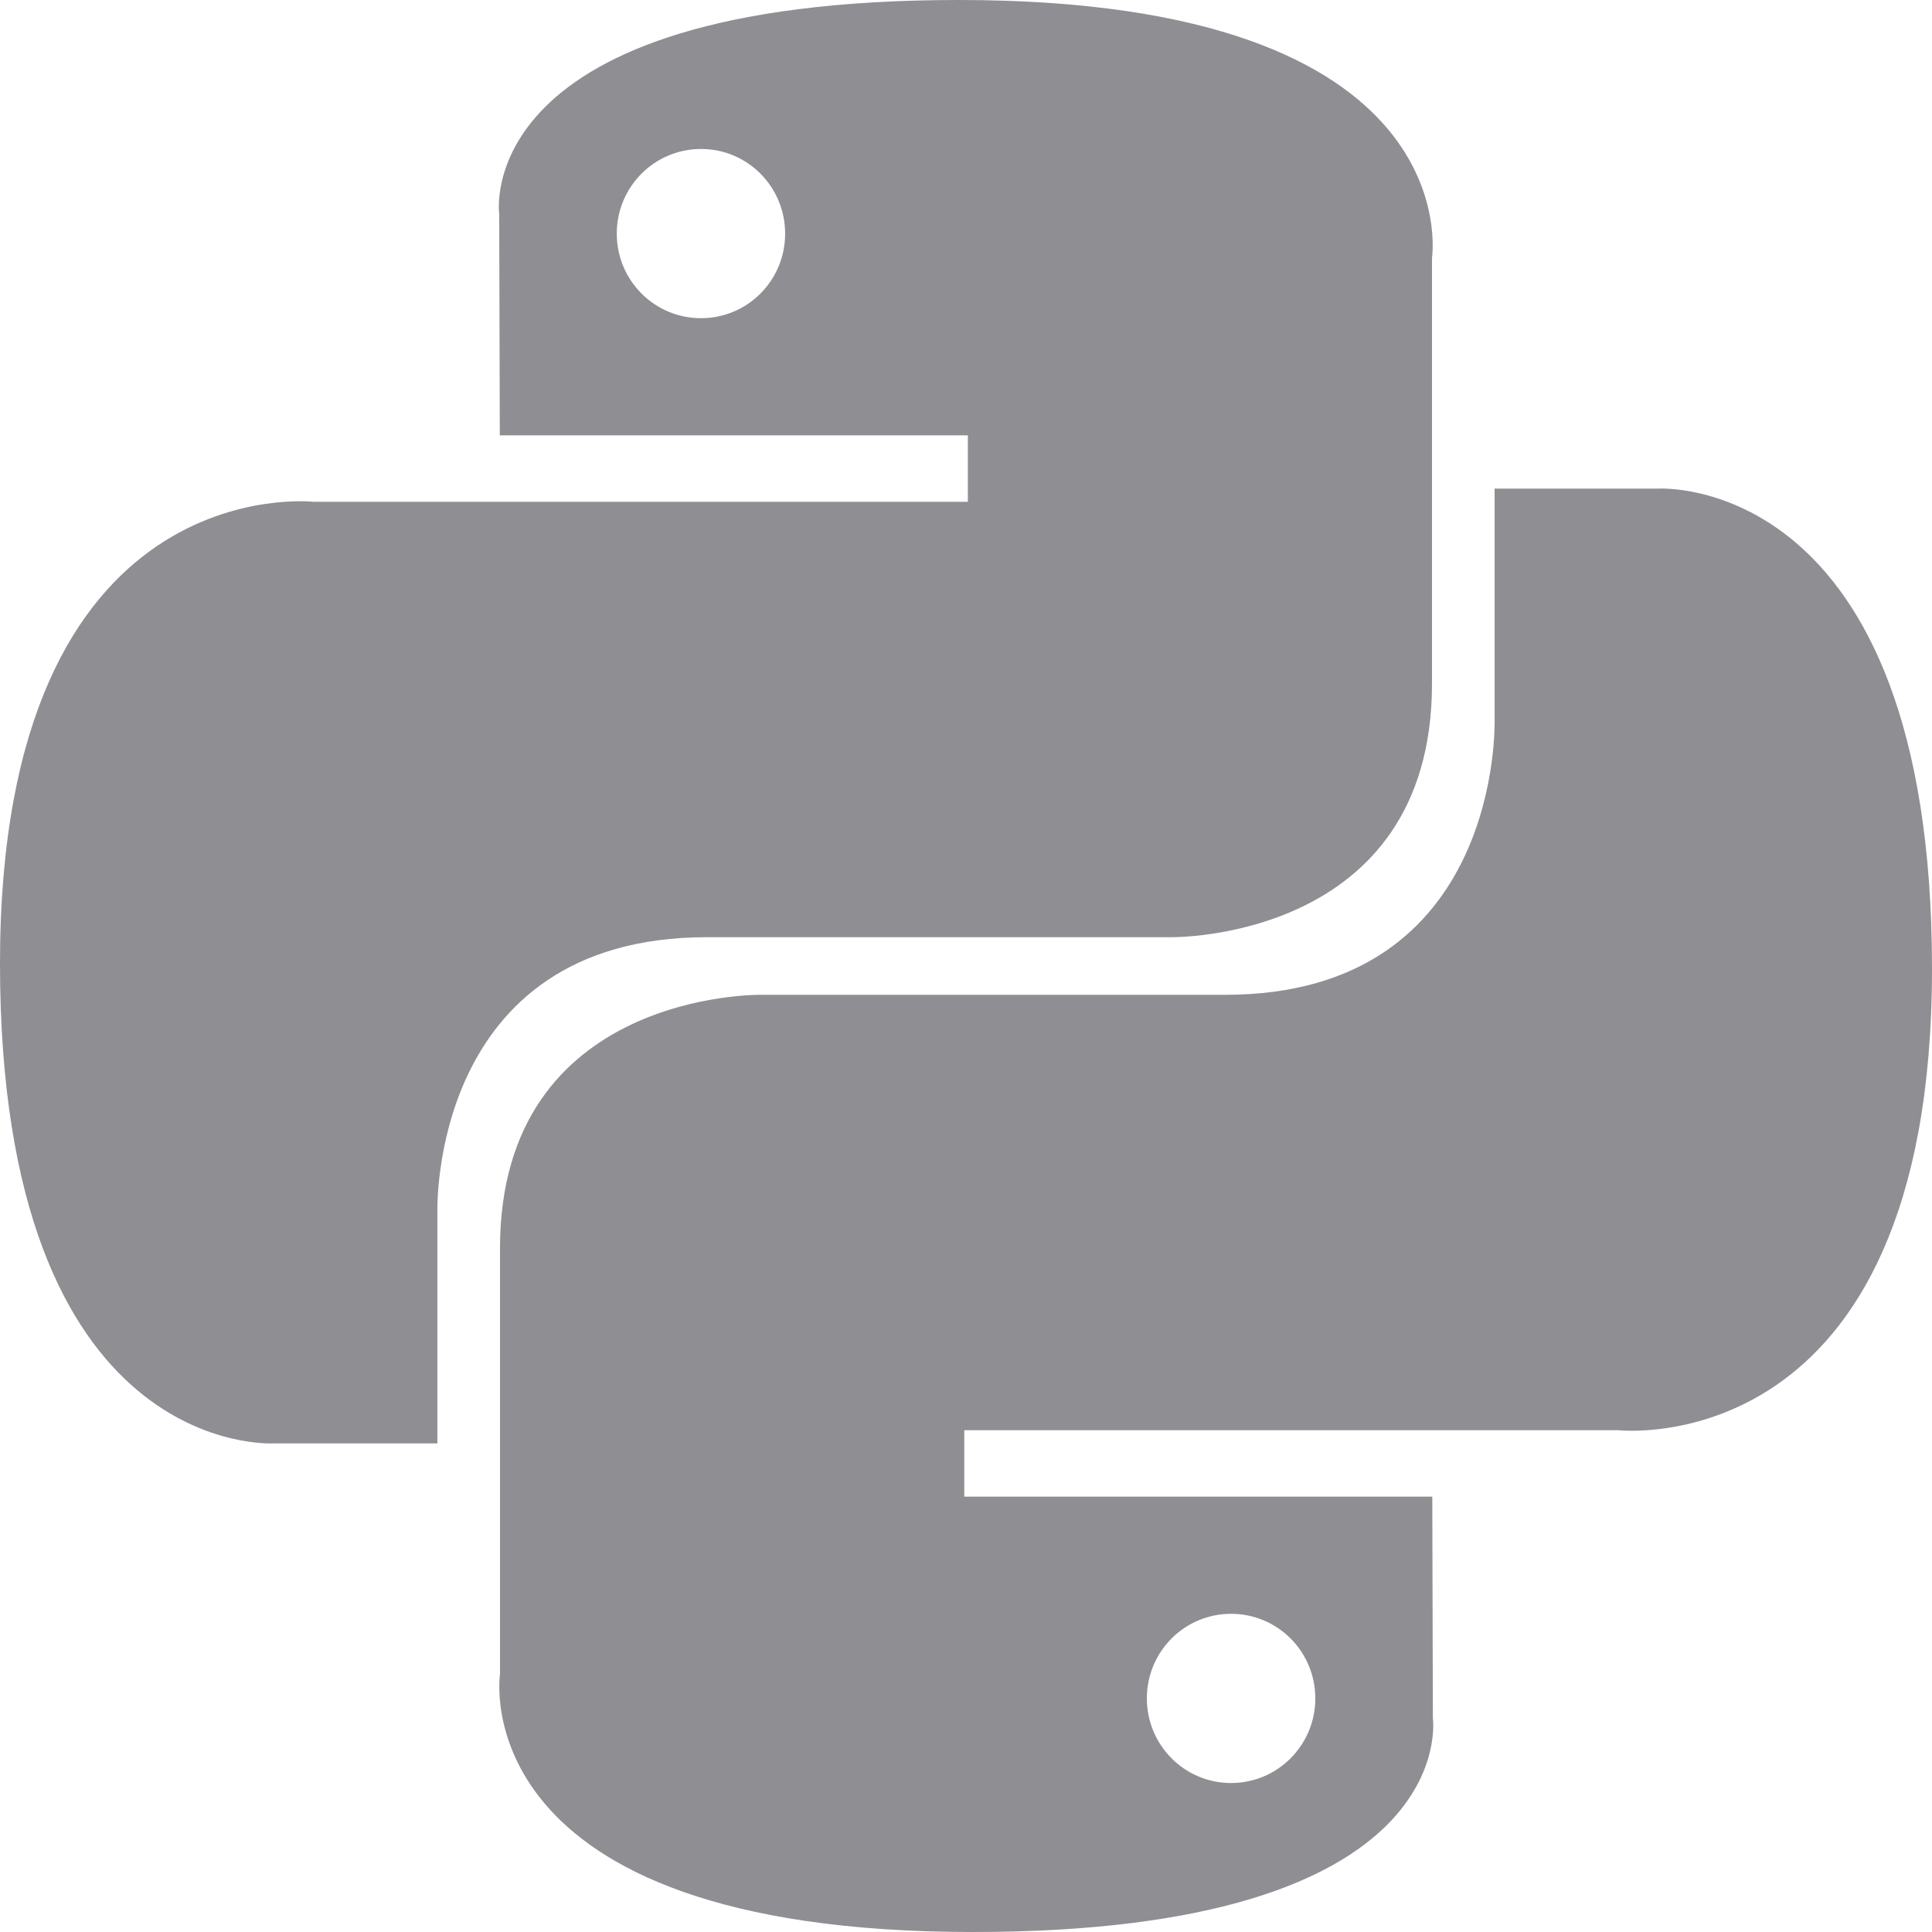 <svg width="46" height="46" viewBox="0 0 46 46" fill="none" xmlns="http://www.w3.org/2000/svg">
<path fill-rule="evenodd" clip-rule="evenodd" d="M29.311 42.453C28.203 42.453 27.306 41.552 27.306 40.438C27.306 39.323 28.203 38.424 29.311 38.424C30.42 38.424 31.317 39.323 31.317 40.438C31.317 41.552 30.42 42.453 29.311 42.453ZM23.166 46C34.845 46 34.116 40.909 34.116 40.909L34.102 35.635H22.959V34.052H38.527C38.527 34.052 46 34.905 46 23.061C46 11.216 39.48 11.634 39.48 11.634H35.586V17.132C35.586 17.132 35.795 23.686 29.169 23.686H18.115C18.115 23.686 11.905 23.588 11.905 29.721V39.861C11.905 39.861 10.962 46 23.166 46ZM16.691 3.547C17.8 3.547 18.694 4.448 18.694 5.562C18.694 6.677 17.8 7.576 16.691 7.576C15.582 7.576 14.685 6.677 14.685 5.562C14.685 4.448 15.582 3.547 16.691 3.547ZM22.834 0C11.157 0 11.886 5.091 11.886 5.091L11.9 10.365H23.044V11.948H7.473C7.473 11.948 0 11.095 0 22.939C0 34.784 6.523 34.366 6.523 34.366H10.414V28.868C10.414 28.868 10.205 22.314 16.834 22.314H27.885C27.885 22.314 34.095 22.412 34.095 16.279V6.139C34.095 6.139 35.038 0 22.834 0Z" fill="#8E8E93"/>
</svg>
